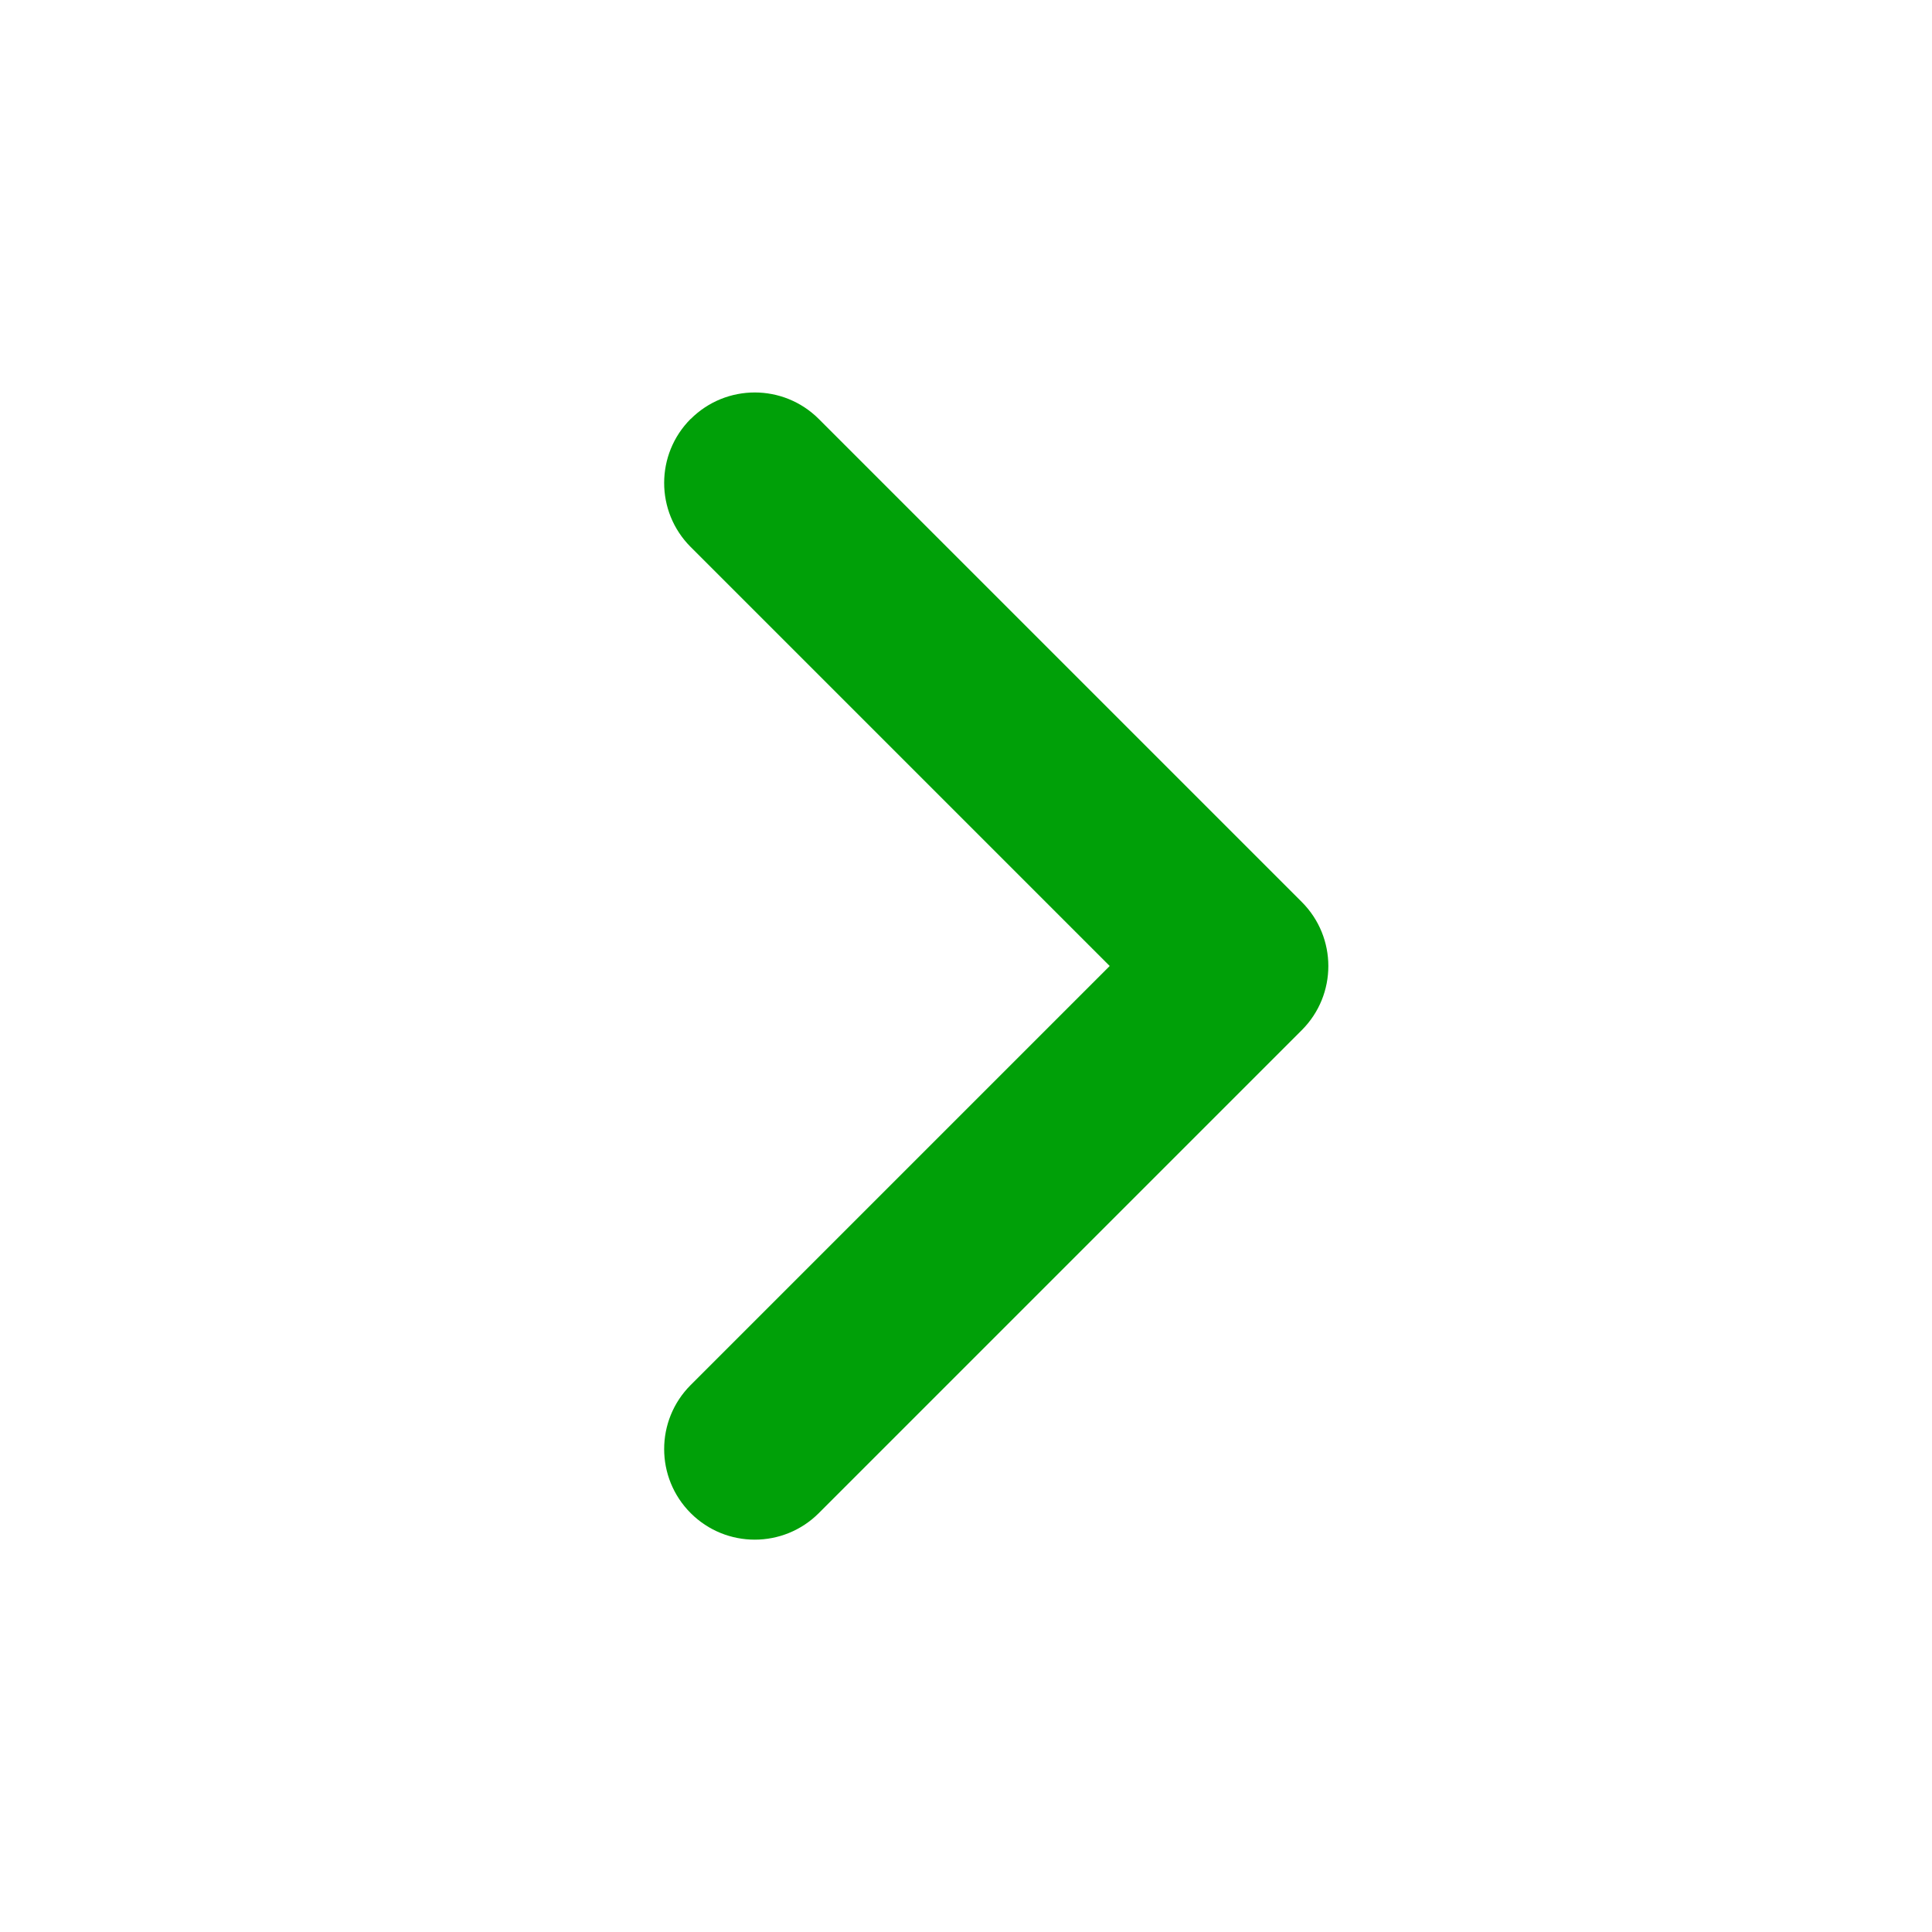 <svg fill="none" height="16" viewBox="0 0 16 16" width="16" xmlns="http://www.w3.org/2000/svg"><path clip-rule="evenodd" d="m5.72 3.47c.293-.293.768-.293 1.061 0l4 4c.293.293.293.768 0 1.061l-4 4c-.293.293-.768.293-1.061 0s-.293-.768 0-1.061l3.47-3.47-3.47-3.47c-.293-.293-.293-.768 0-1.061z" fill="#00a008" fill-rule="evenodd"/></svg>